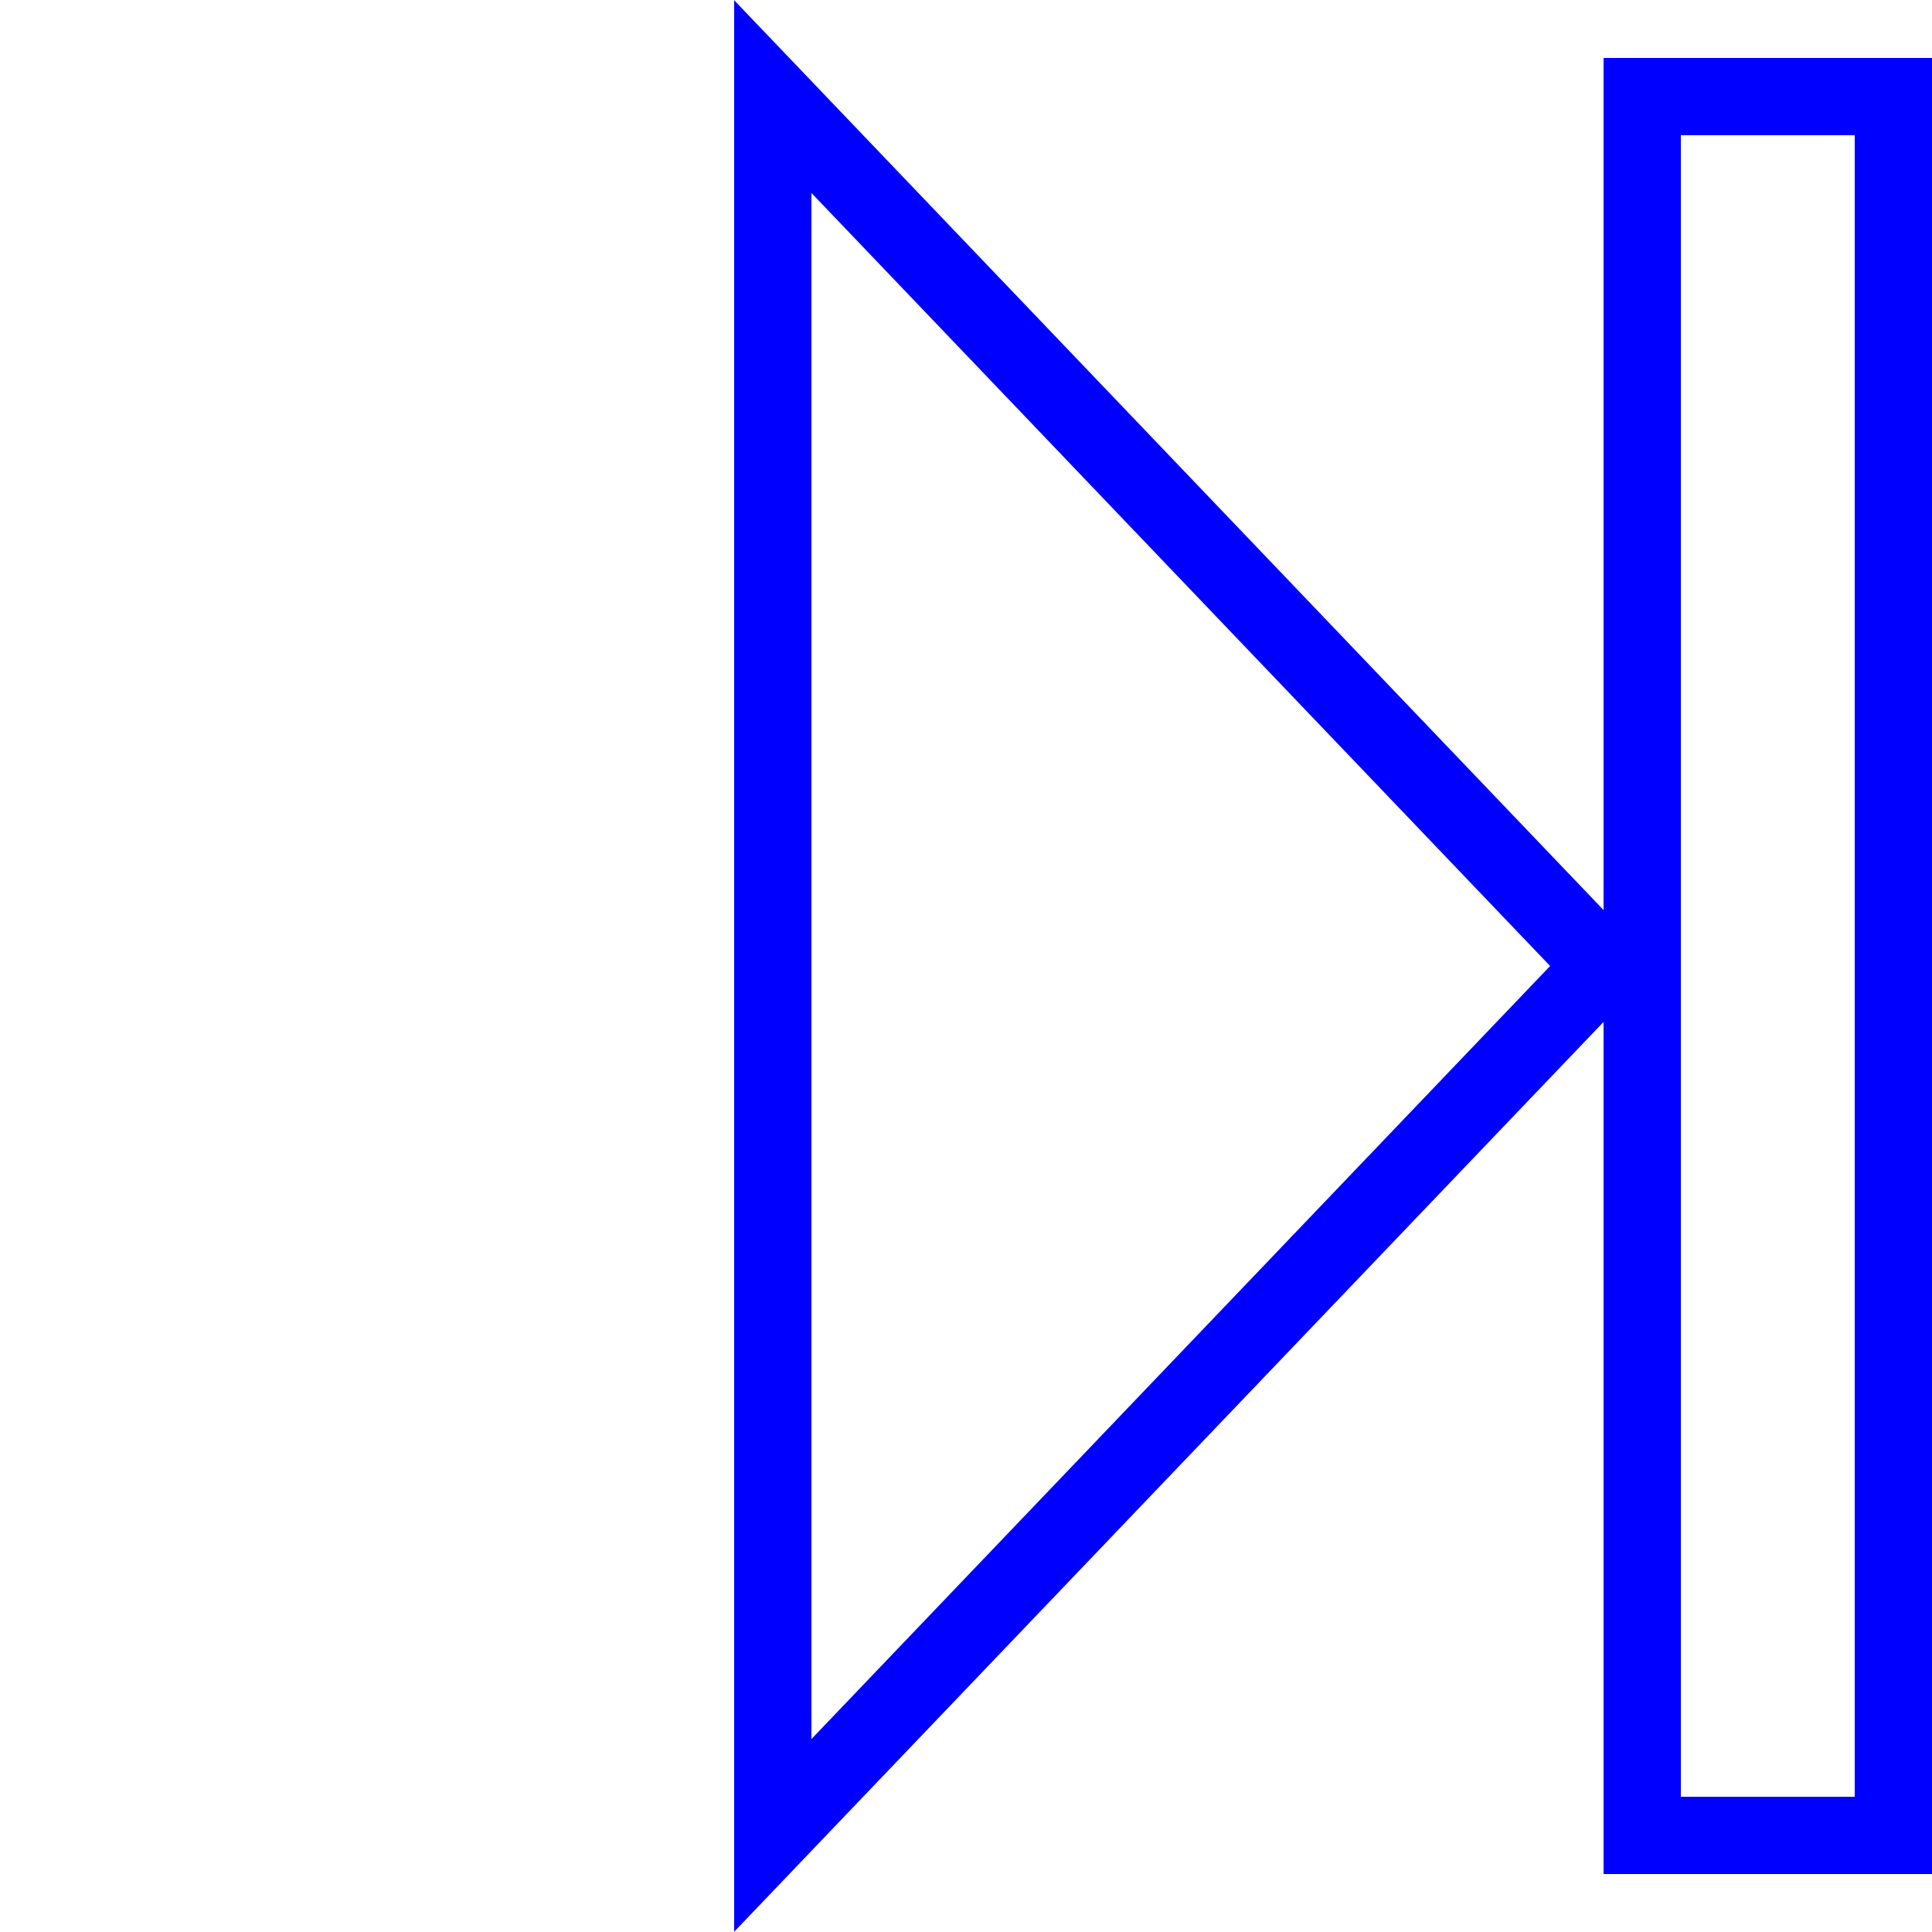 <svg width="100" height="100"  xmlns="http://www.w3.org/2000/svg">
  <style>
    .svg-pager-shape {
    fill: none;
    stroke: blue;
    stroke-width: 4;
    }
  </style>
  <polygon points="40,5  83,50  40,95" class="svg-pager-shape"></polygon>
  <polygon points="98,5  98,95  85,95 85,5" class="svg-pager-shape"></polygon>
</svg>